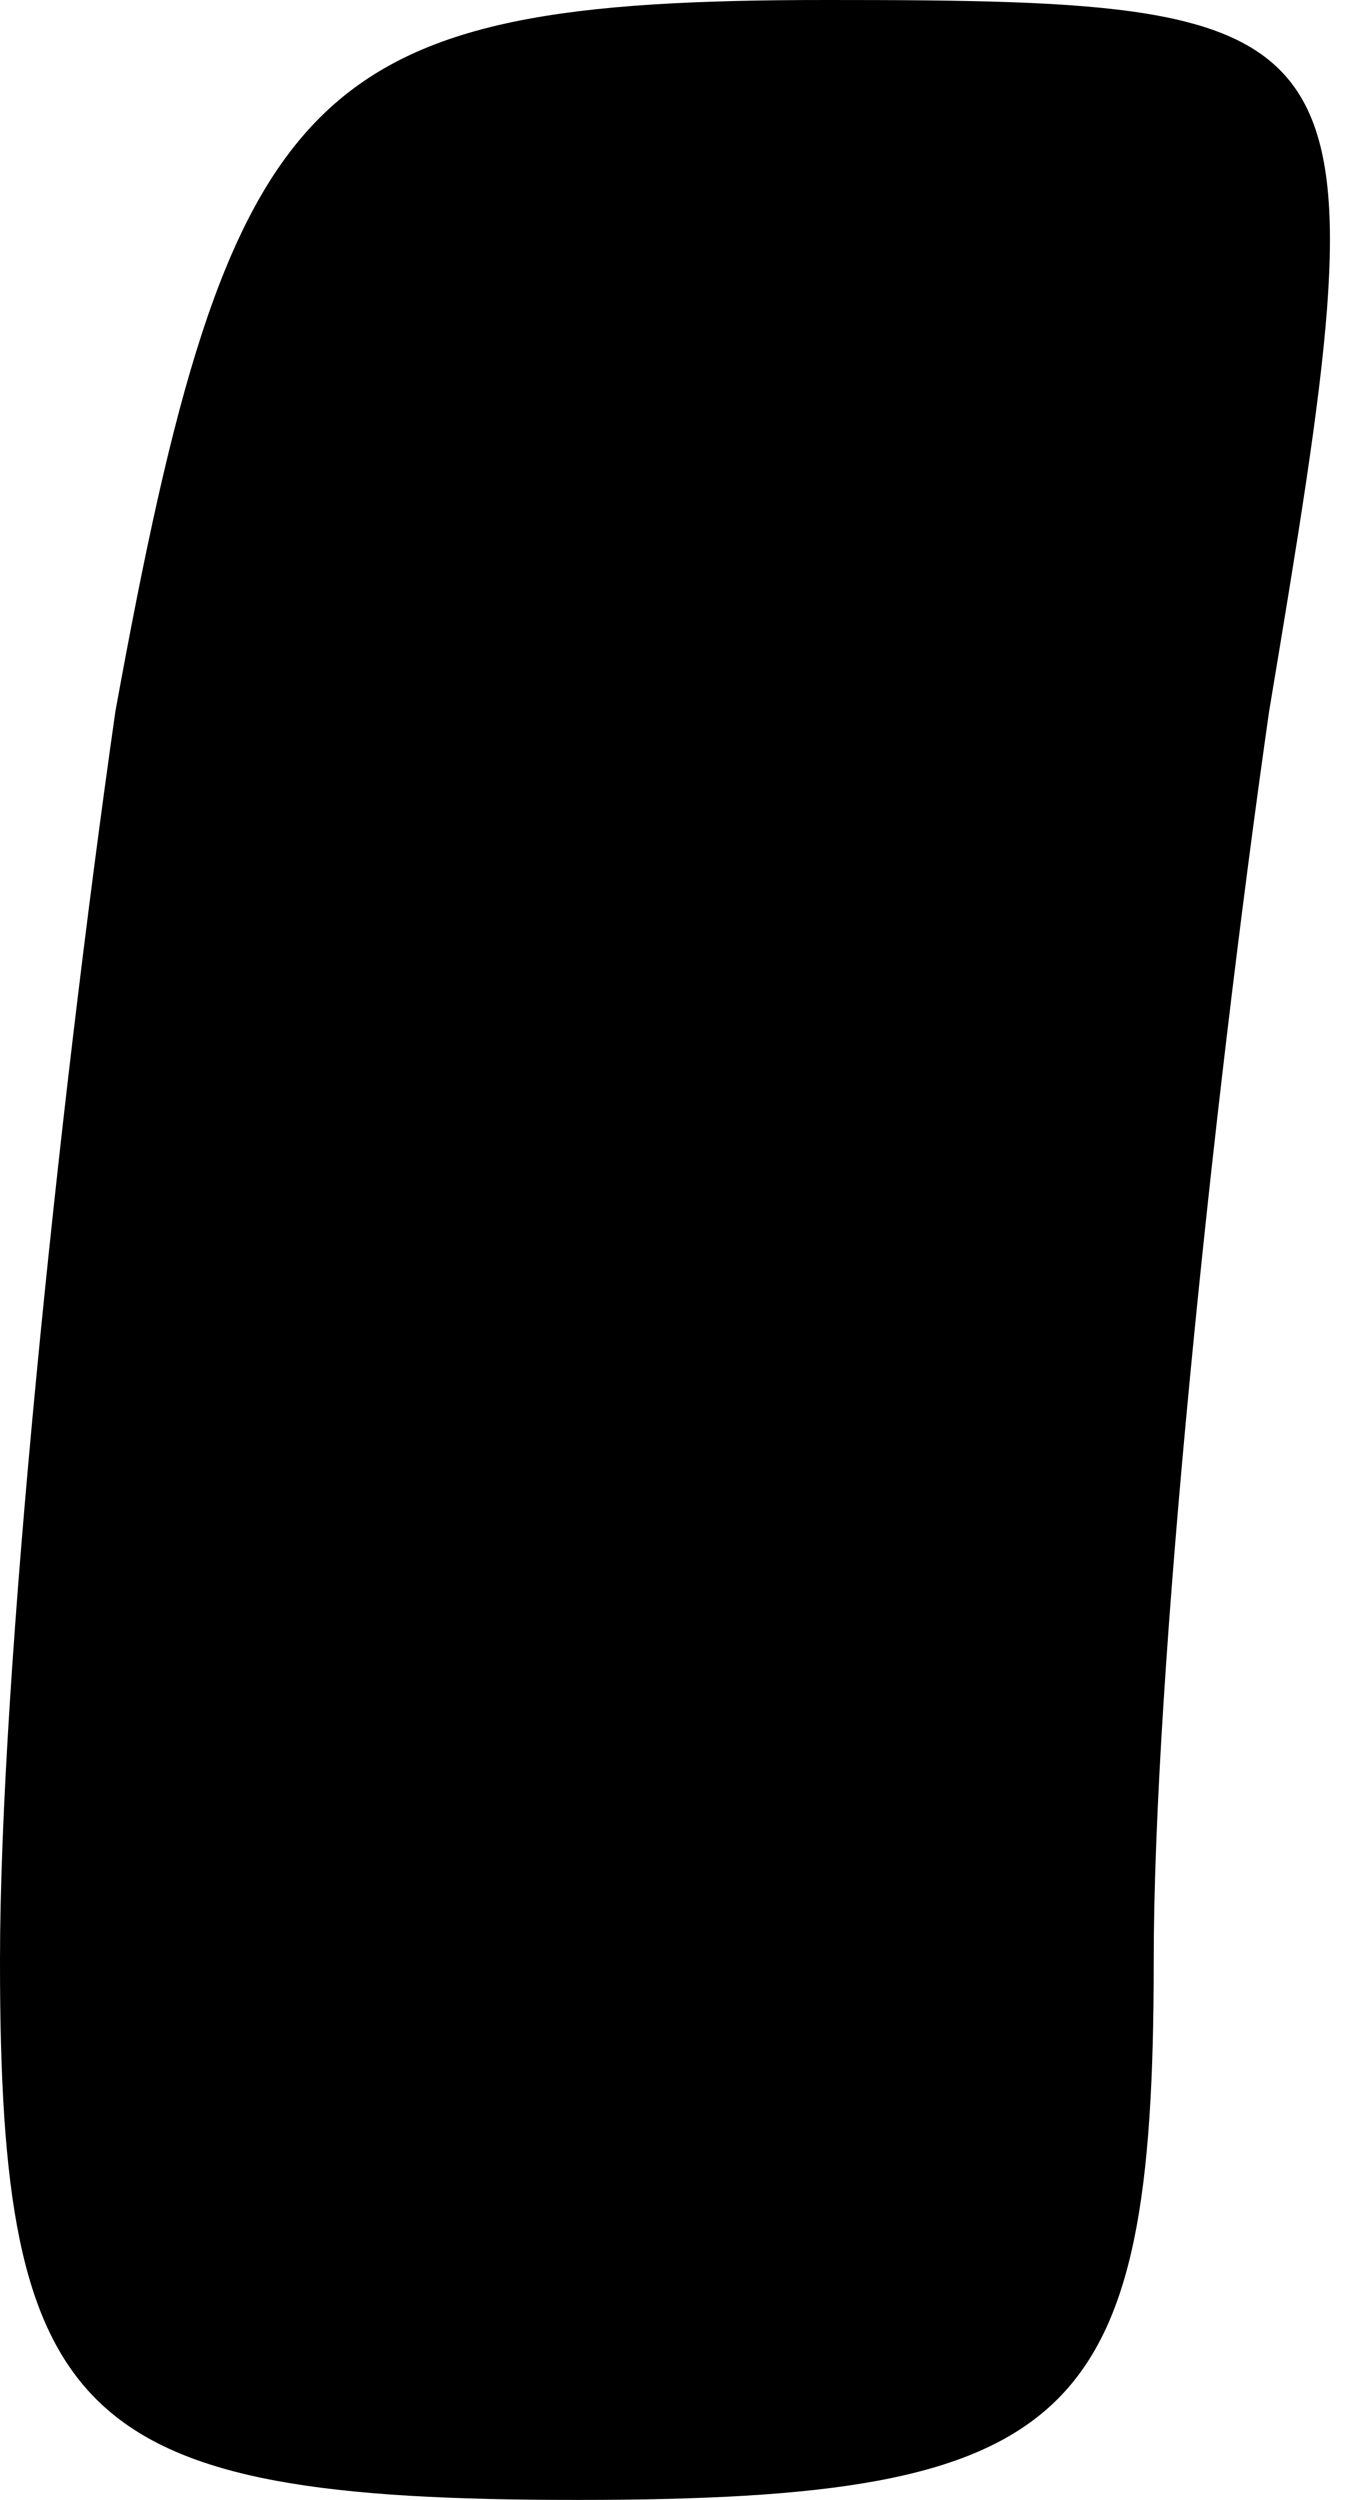 <?xml version="1.0" standalone="no"?>
<!DOCTYPE svg PUBLIC "-//W3C//DTD SVG 20010904//EN"
 "http://www.w3.org/TR/2001/REC-SVG-20010904/DTD/svg10.dtd">
<svg version="1.0" xmlns="http://www.w3.org/2000/svg"
 width="7pt" height="13pt" viewBox="0 0 7 13"
 preserveAspectRatio="xMidYMid meet">
<g transform="translate(0,13) scale(0.1,-0.1)"
fill="#000000" stroke="none">
<path fill="#000000" stroke="none" d="M6 93 c-3 -21 -6 -50 -6 -65 0 -24 4
-28 30 -28 26 0 30 4 30 28 0 15 3 44 6 65 6 36 6 37 -23 37 -27 0 -31 -4 -37
-37z"/>
</g>
</svg>

